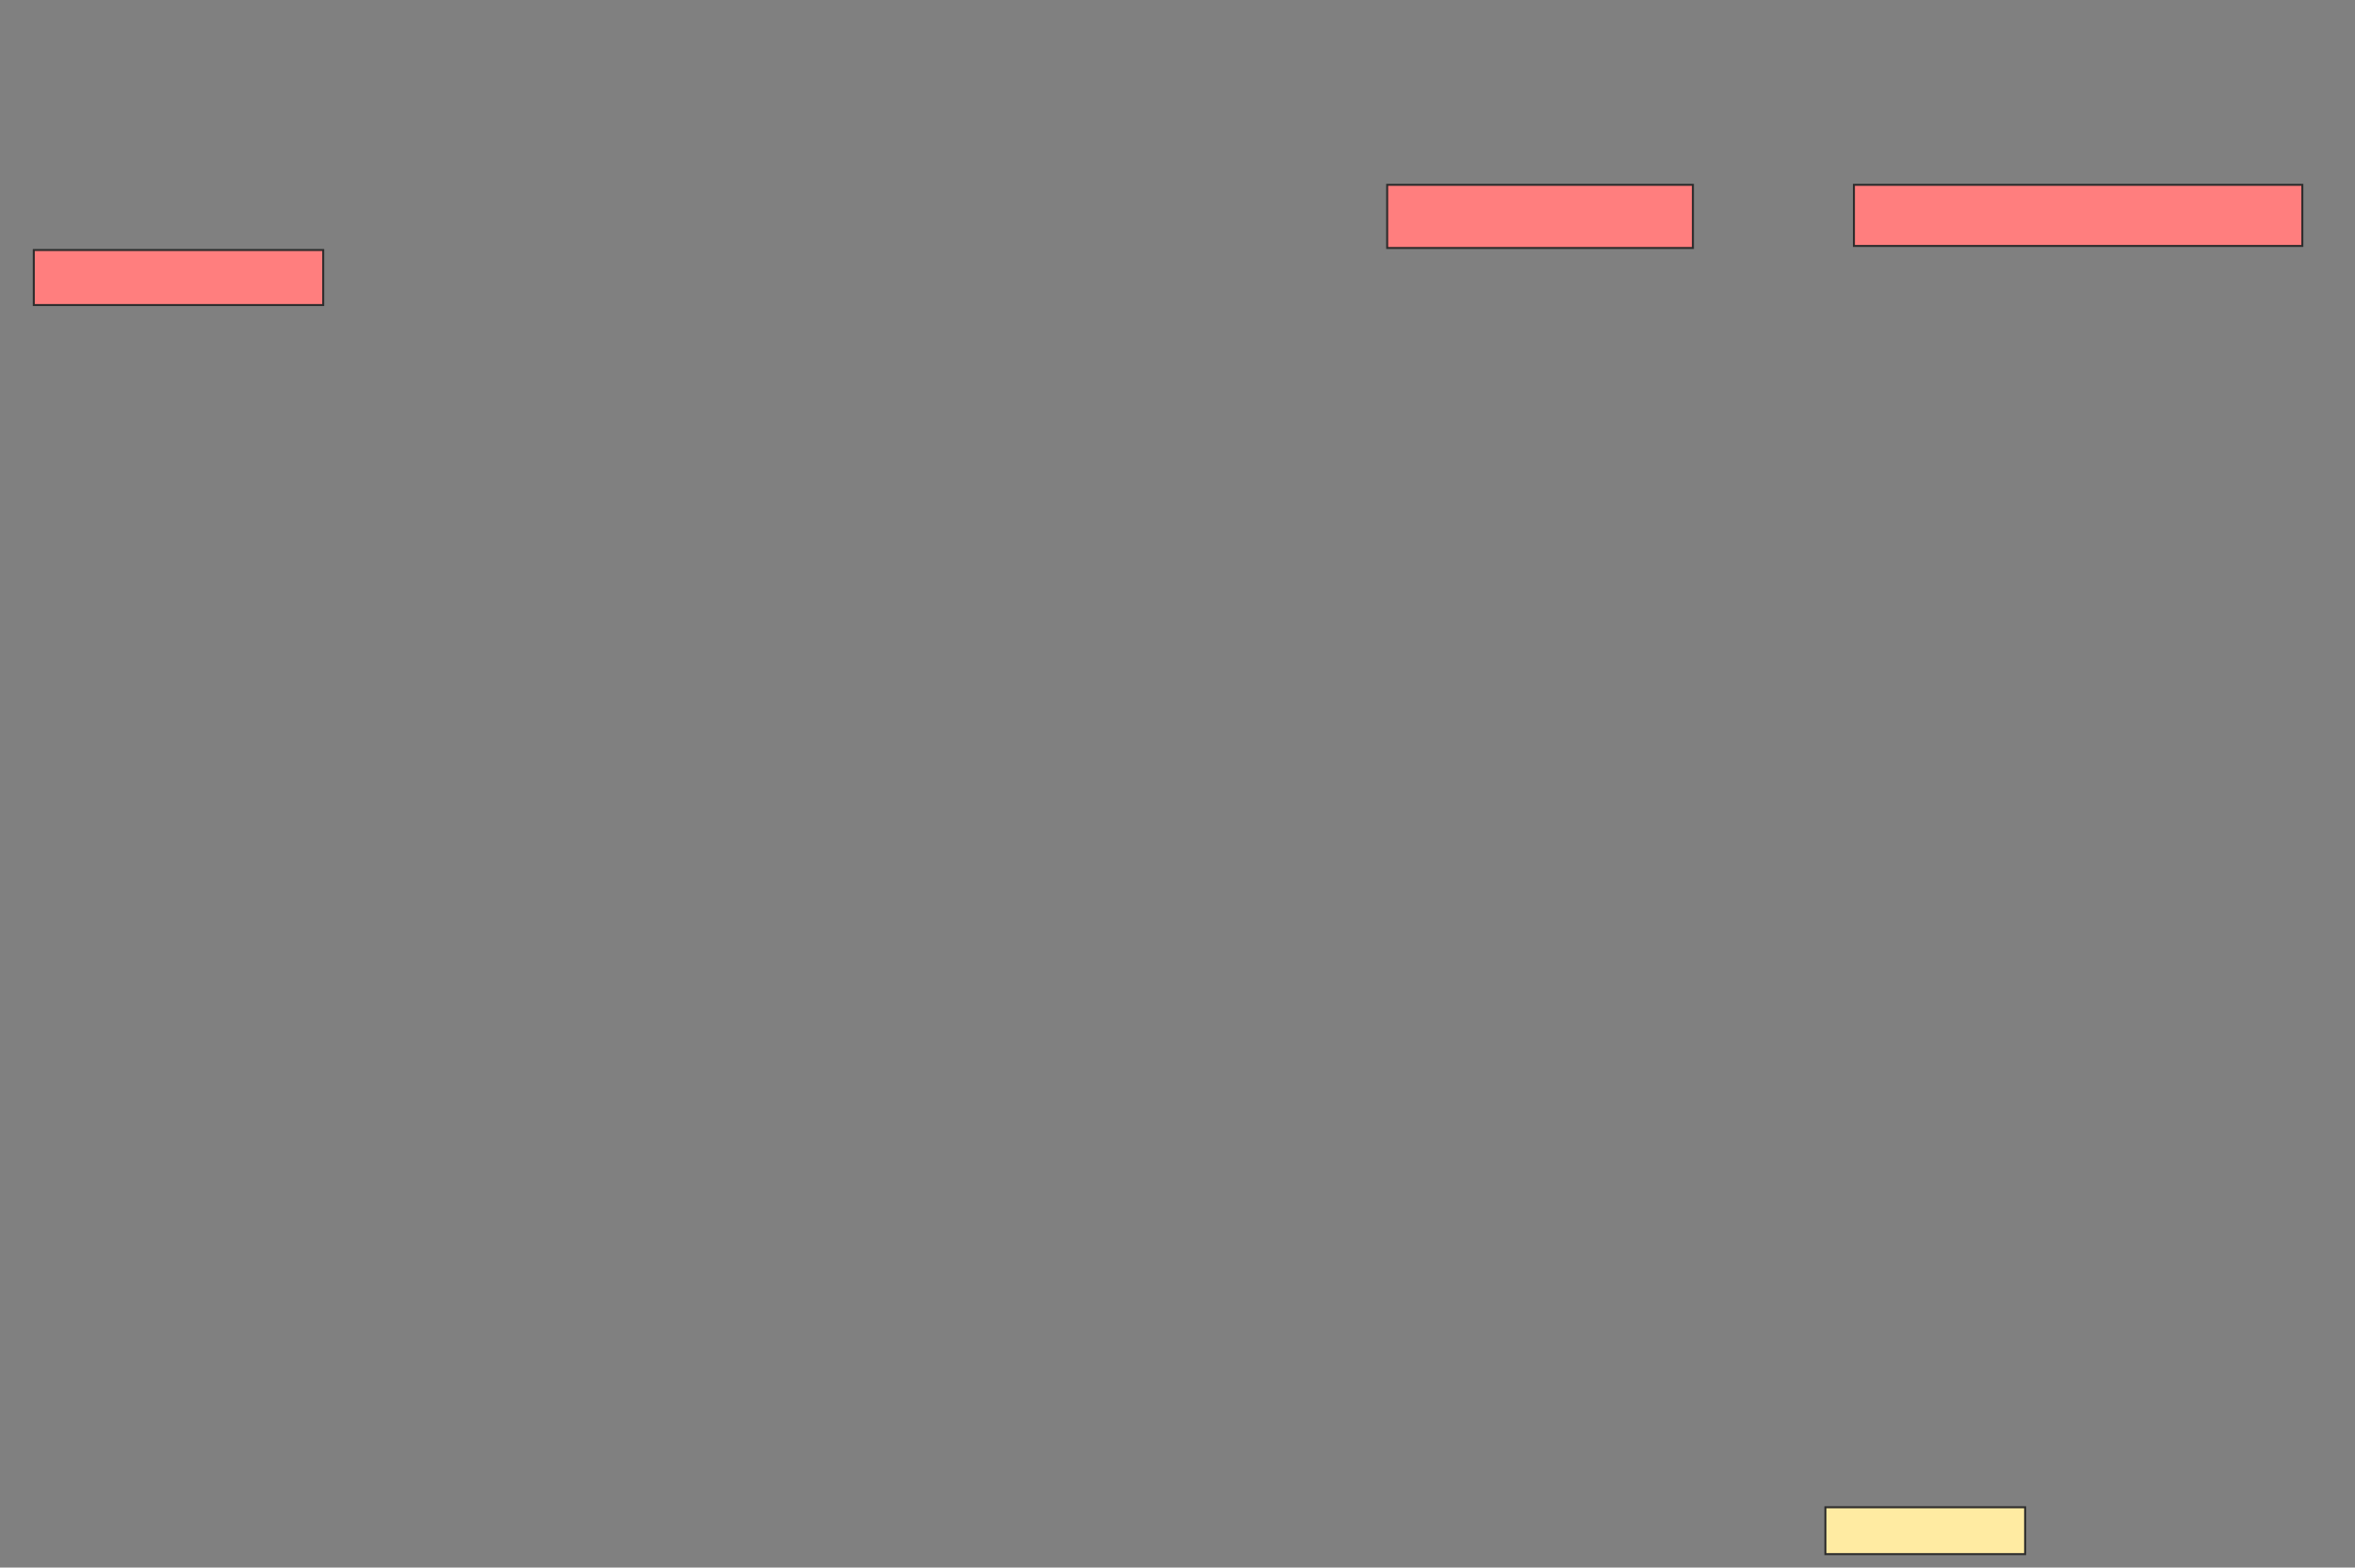 <svg height="785" width="1179" xmlns="http://www.w3.org/2000/svg"><rect width="100%" height="100%" fill="#808080" stroke="none"/><g stroke="#2d2d2d"><g fill="#ff7e7e"><path d="m694.469 92.551h153.061v31.633h-153.061z"/><path d="m928.143 92.551h224.49v30.612h-224.49z"/><path d="m16.918 125.204h144.898v27.551h-144.898z"/></g><path d="m913.857 754.796h100v23.469h-100z" fill="#ffeba2"/></g></svg>